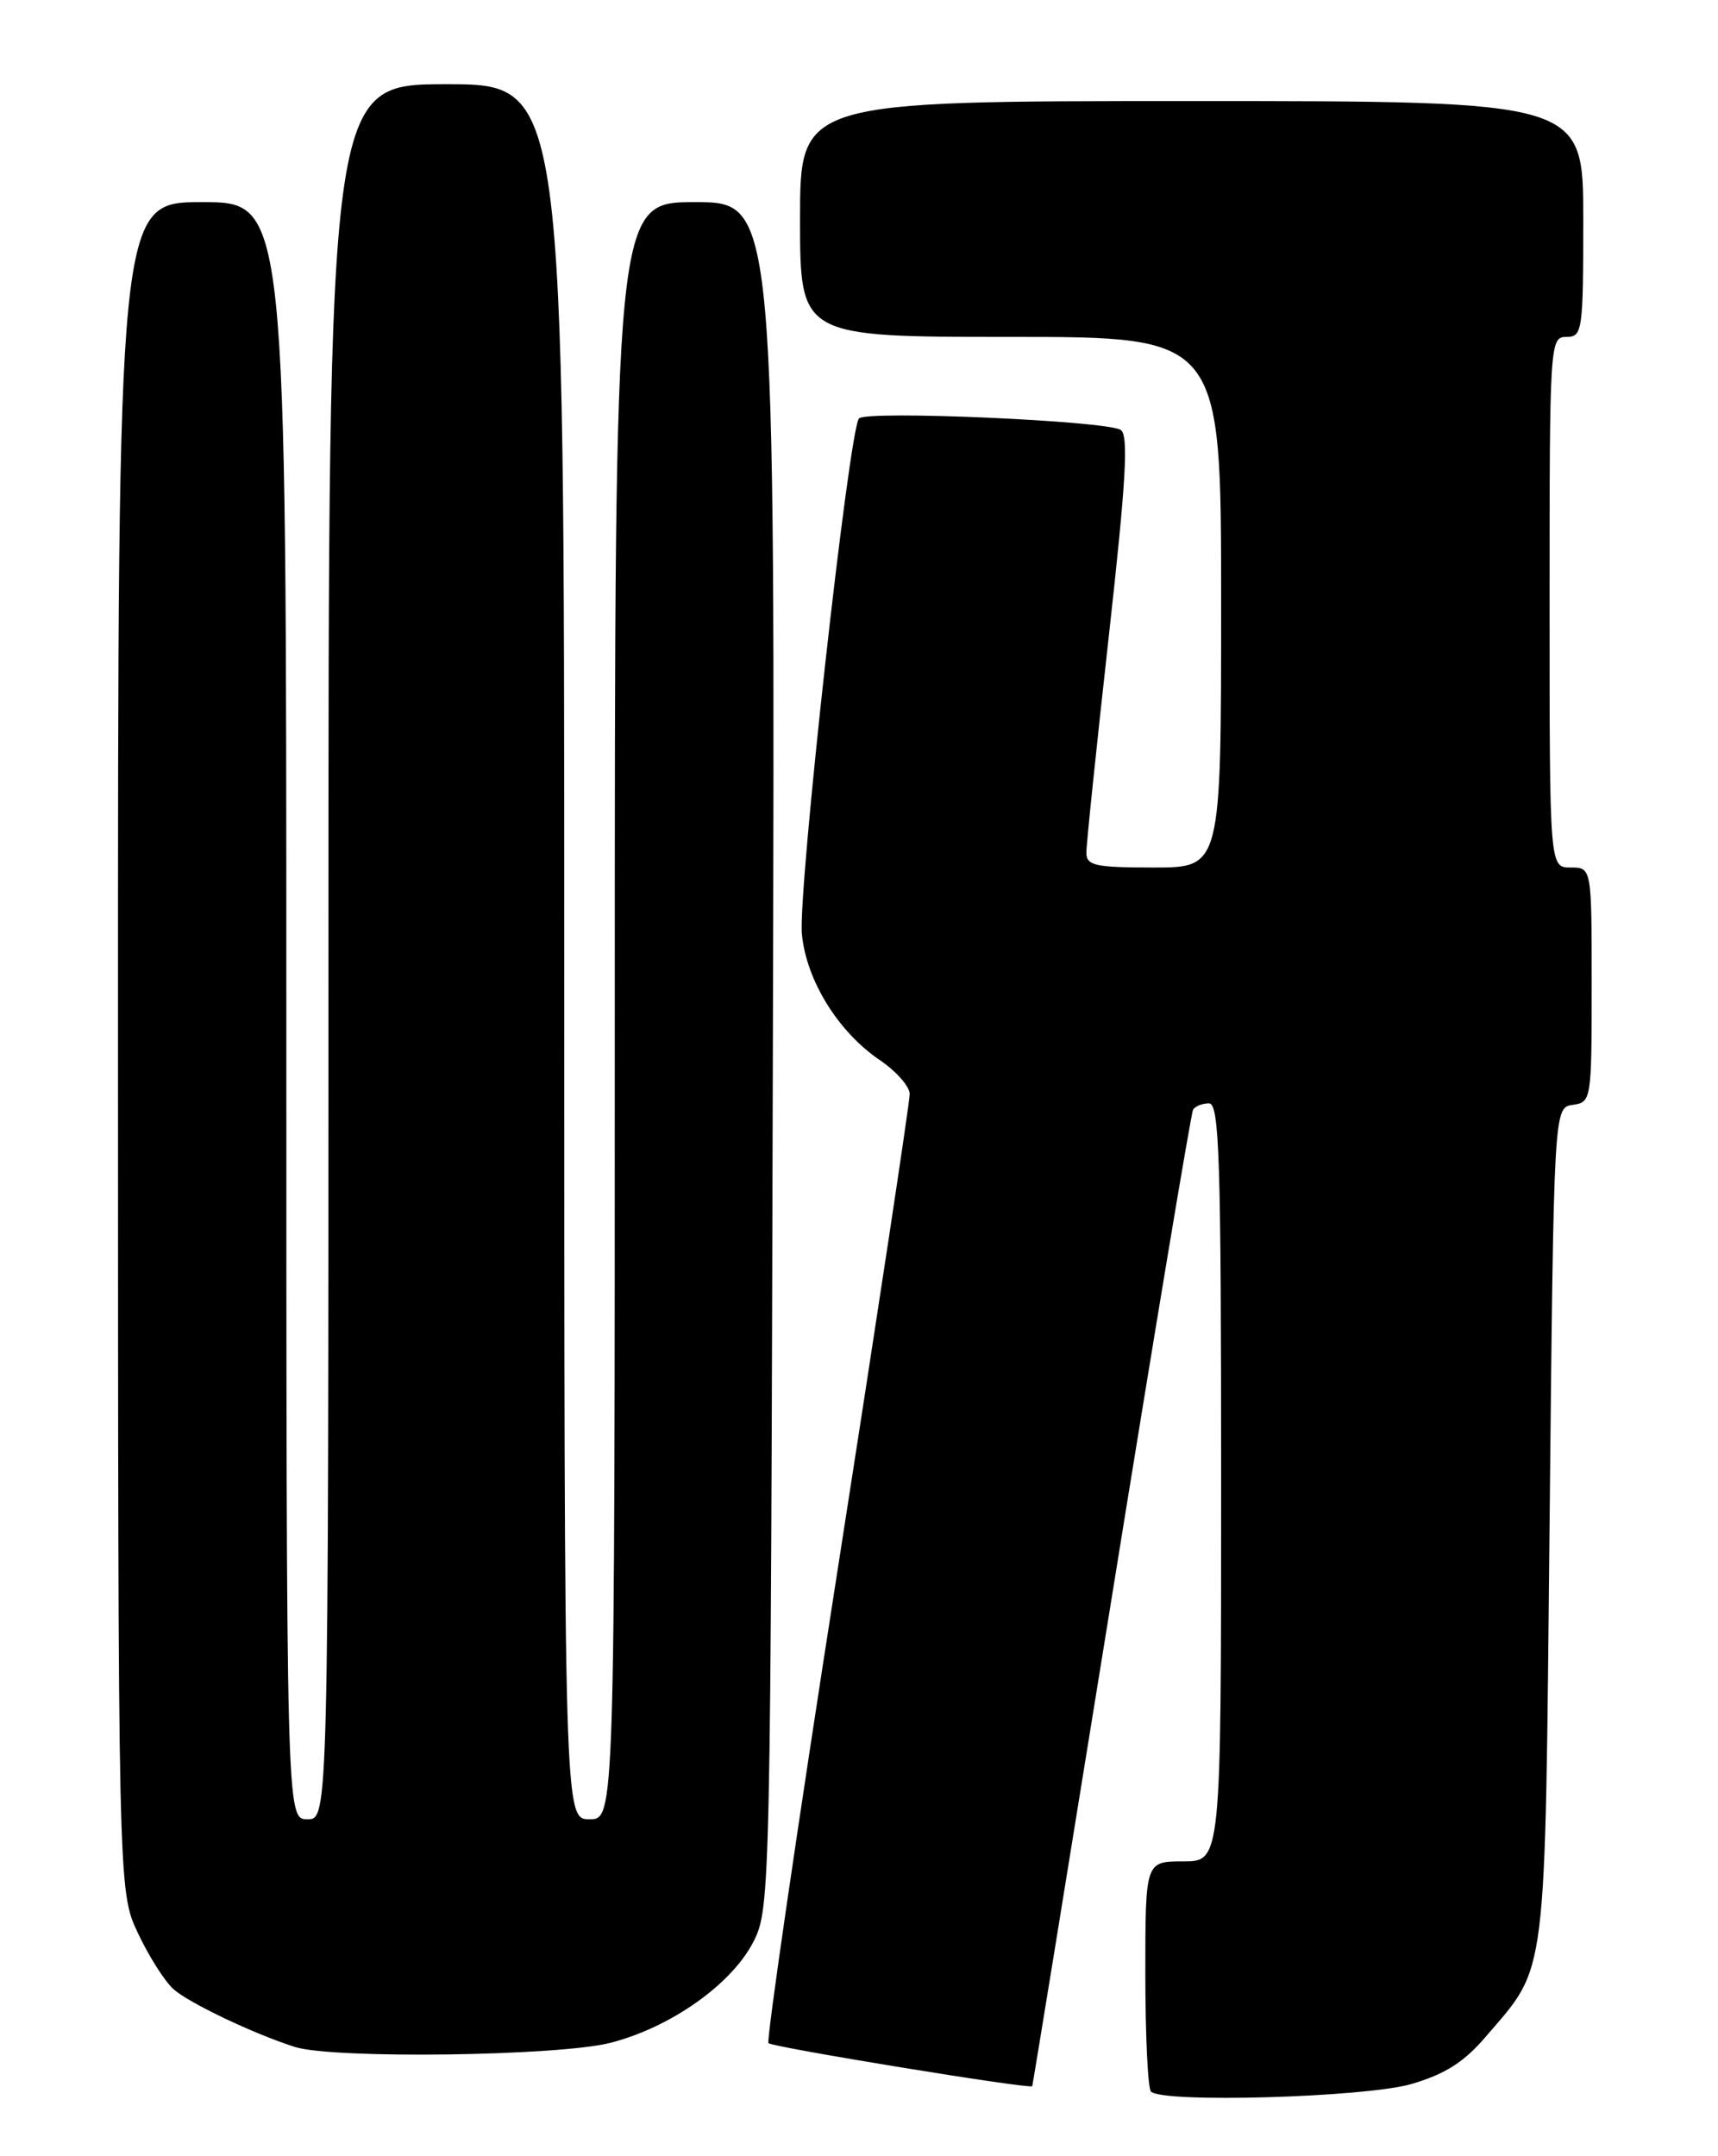 <?xml version="1.0" encoding="UTF-8" standalone="no"?>
<!DOCTYPE svg PUBLIC "-//W3C//DTD SVG 1.1//EN" "http://www.w3.org/Graphics/SVG/1.1/DTD/svg11.dtd" >
<svg xmlns="http://www.w3.org/2000/svg" xmlns:xlink="http://www.w3.org/1999/xlink" version="1.1" viewBox="0 0 204 256">
 <g >
 <path fill="currentColor"
d=" M 167.57 247.44 C 171.58 246.27 173.84 244.84 176.41 241.83 C 183.79 233.21 183.44 235.99 184.00 181.00 C 184.50 131.50 184.50 131.50 186.75 131.18 C 188.96 130.87 189.00 130.62 189.00 116.93 C 189.00 103.00 189.00 103.00 186.50 103.00 C 184.00 103.00 184.00 103.00 184.00 71.50 C 184.00 40.67 184.04 40.00 186.00 40.00 C 187.90 40.00 188.00 39.33 188.00 26.00 C 188.00 12.00 188.00 12.00 141.50 12.00 C 95.00 12.00 95.00 12.00 95.00 26.00 C 95.00 40.00 95.00 40.00 120.00 40.00 C 145.00 40.00 145.00 40.00 145.00 71.50 C 145.00 103.00 145.00 103.00 137.00 103.00 C 130.05 103.00 129.00 102.77 129.00 101.25 C 128.99 100.29 130.19 88.77 131.65 75.65 C 133.72 57.04 134.03 51.64 133.07 51.04 C 131.30 49.95 102.88 48.71 102.00 49.68 C 100.81 51.01 94.73 105.88 95.22 110.92 C 95.75 116.42 99.53 122.52 104.49 125.88 C 106.42 127.19 108.01 128.99 108.02 129.88 C 108.04 130.77 104.15 156.38 99.40 186.79 C 94.64 217.20 90.98 242.31 91.25 242.58 C 91.74 243.07 122.34 248.07 122.57 247.69 C 122.63 247.59 126.85 221.62 131.96 190.00 C 137.06 158.38 141.43 132.16 141.67 131.75 C 141.92 131.34 142.77 131.00 143.56 131.00 C 144.79 131.00 145.00 137.49 145.00 176.00 C 145.00 221.00 145.00 221.00 140.50 221.00 C 136.00 221.00 136.00 221.00 136.00 234.33 C 136.00 241.67 136.30 247.97 136.67 248.33 C 138.06 249.72 162.11 249.02 167.57 247.44 Z  M 72.54 242.53 C 79.74 240.66 86.95 235.53 89.50 230.47 C 91.46 226.59 91.51 224.23 91.77 125.25 C 92.05 24.00 92.05 24.00 82.52 24.00 C 73.00 24.00 73.00 24.00 73.00 120.00 C 73.00 216.00 73.00 216.00 70.00 216.00 C 67.00 216.00 67.00 216.00 67.00 113.00 C 67.00 10.00 67.00 10.00 53.00 10.00 C 39.00 10.00 39.00 10.00 39.00 113.00 C 39.00 216.00 39.00 216.00 36.50 216.00 C 34.00 216.00 34.00 216.00 34.00 120.00 C 34.00 24.00 34.00 24.00 24.00 24.00 C 14.00 24.00 14.00 24.00 14.01 124.25 C 14.02 224.50 14.02 224.50 16.37 229.50 C 17.66 232.25 19.57 235.26 20.61 236.18 C 22.47 237.83 30.10 241.46 35.00 243.03 C 39.54 244.48 66.43 244.12 72.54 242.53 Z "/>
</g>
</svg>